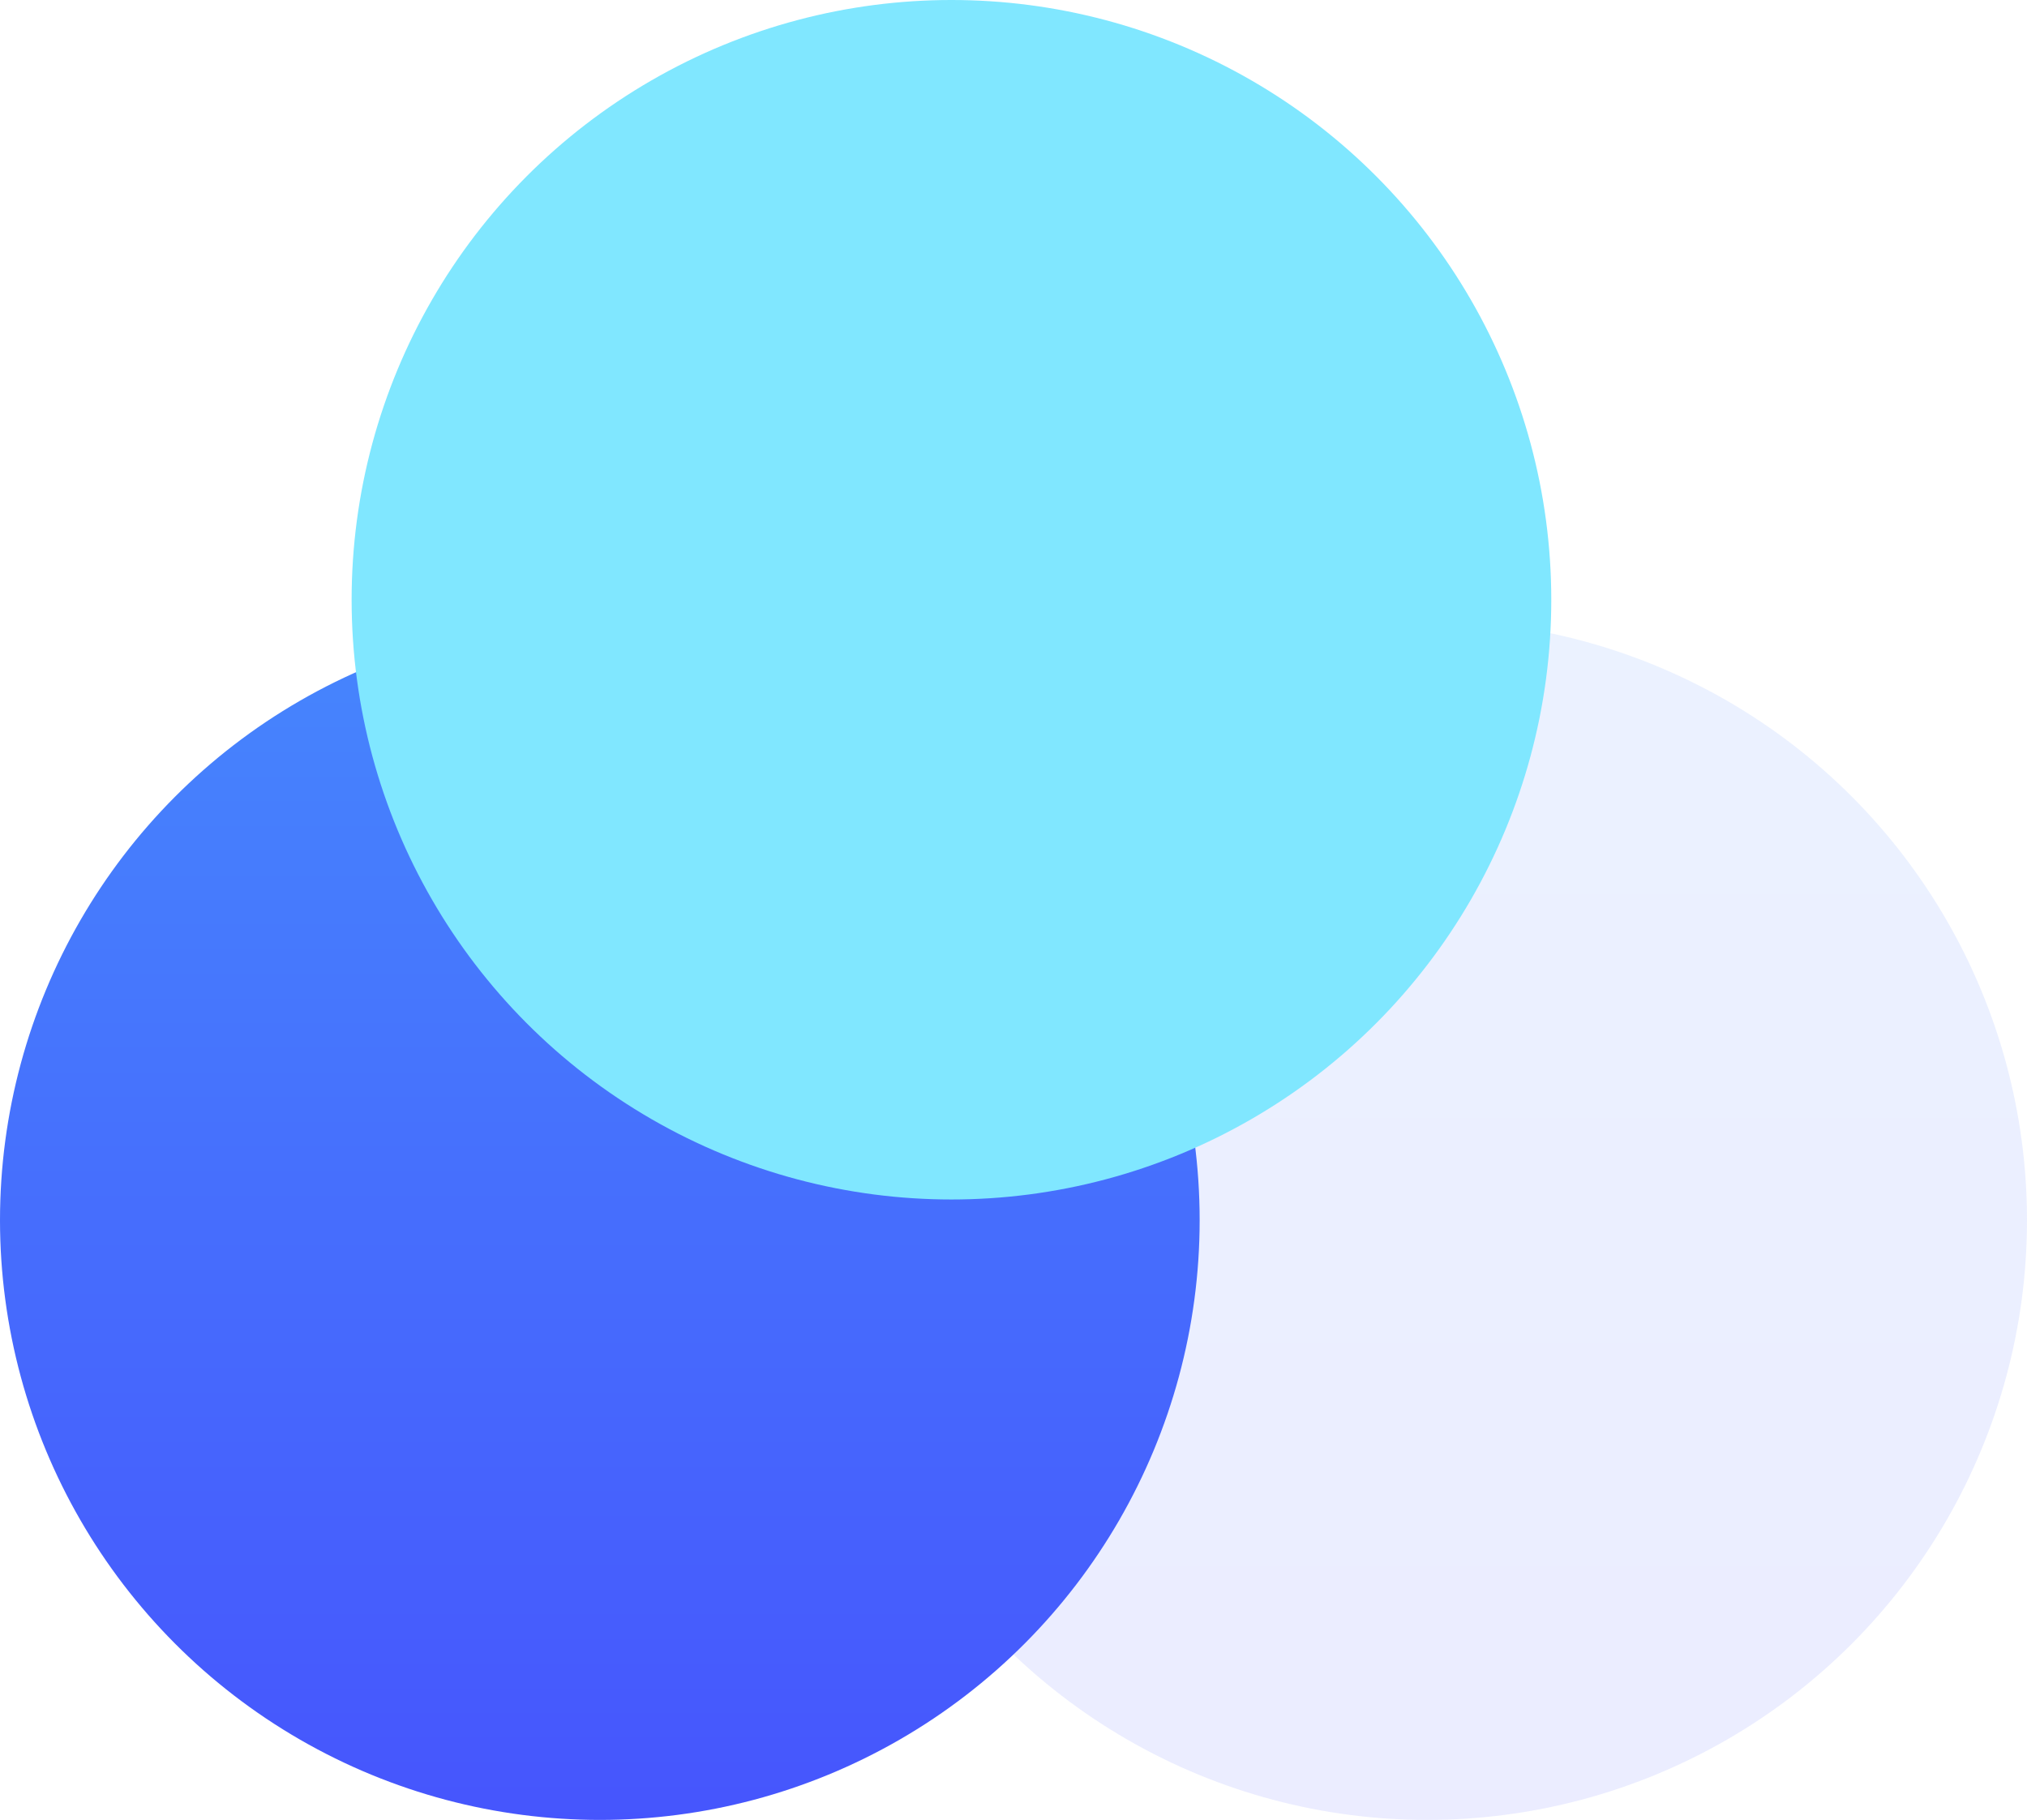 <svg xmlns="http://www.w3.org/2000/svg" xmlns:xlink="http://www.w3.org/1999/xlink" width="98" height="88" viewBox="0 0 98 88">
  <defs>
    <linearGradient id="linear-gradient" x1="0.5" x2="0.5" y2="1" gradientUnits="objectBoundingBox">
      <stop offset="0" stop-color="#4686fd"/>
      <stop offset="1" stop-color="#4655fd"/>
    </linearGradient>
  </defs>
  <g id="colors" transform="translate(-255 -1334)">
    <circle id="Ellipse_94" data-name="Ellipse 94" cx="29" cy="29" r="29" transform="translate(295 1364)" opacity="0.11" fill="url(#linear-gradient)"/>
    <circle id="Ellipse_93" data-name="Ellipse 93" cx="29" cy="29" r="29" transform="translate(255 1364)" fill="url(#linear-gradient)"/>
    <circle id="Ellipse_92" data-name="Ellipse 92" cx="29" cy="29" r="29" transform="translate(272 1334)" fill="#80e7ff"/>
  </g>
</svg>
